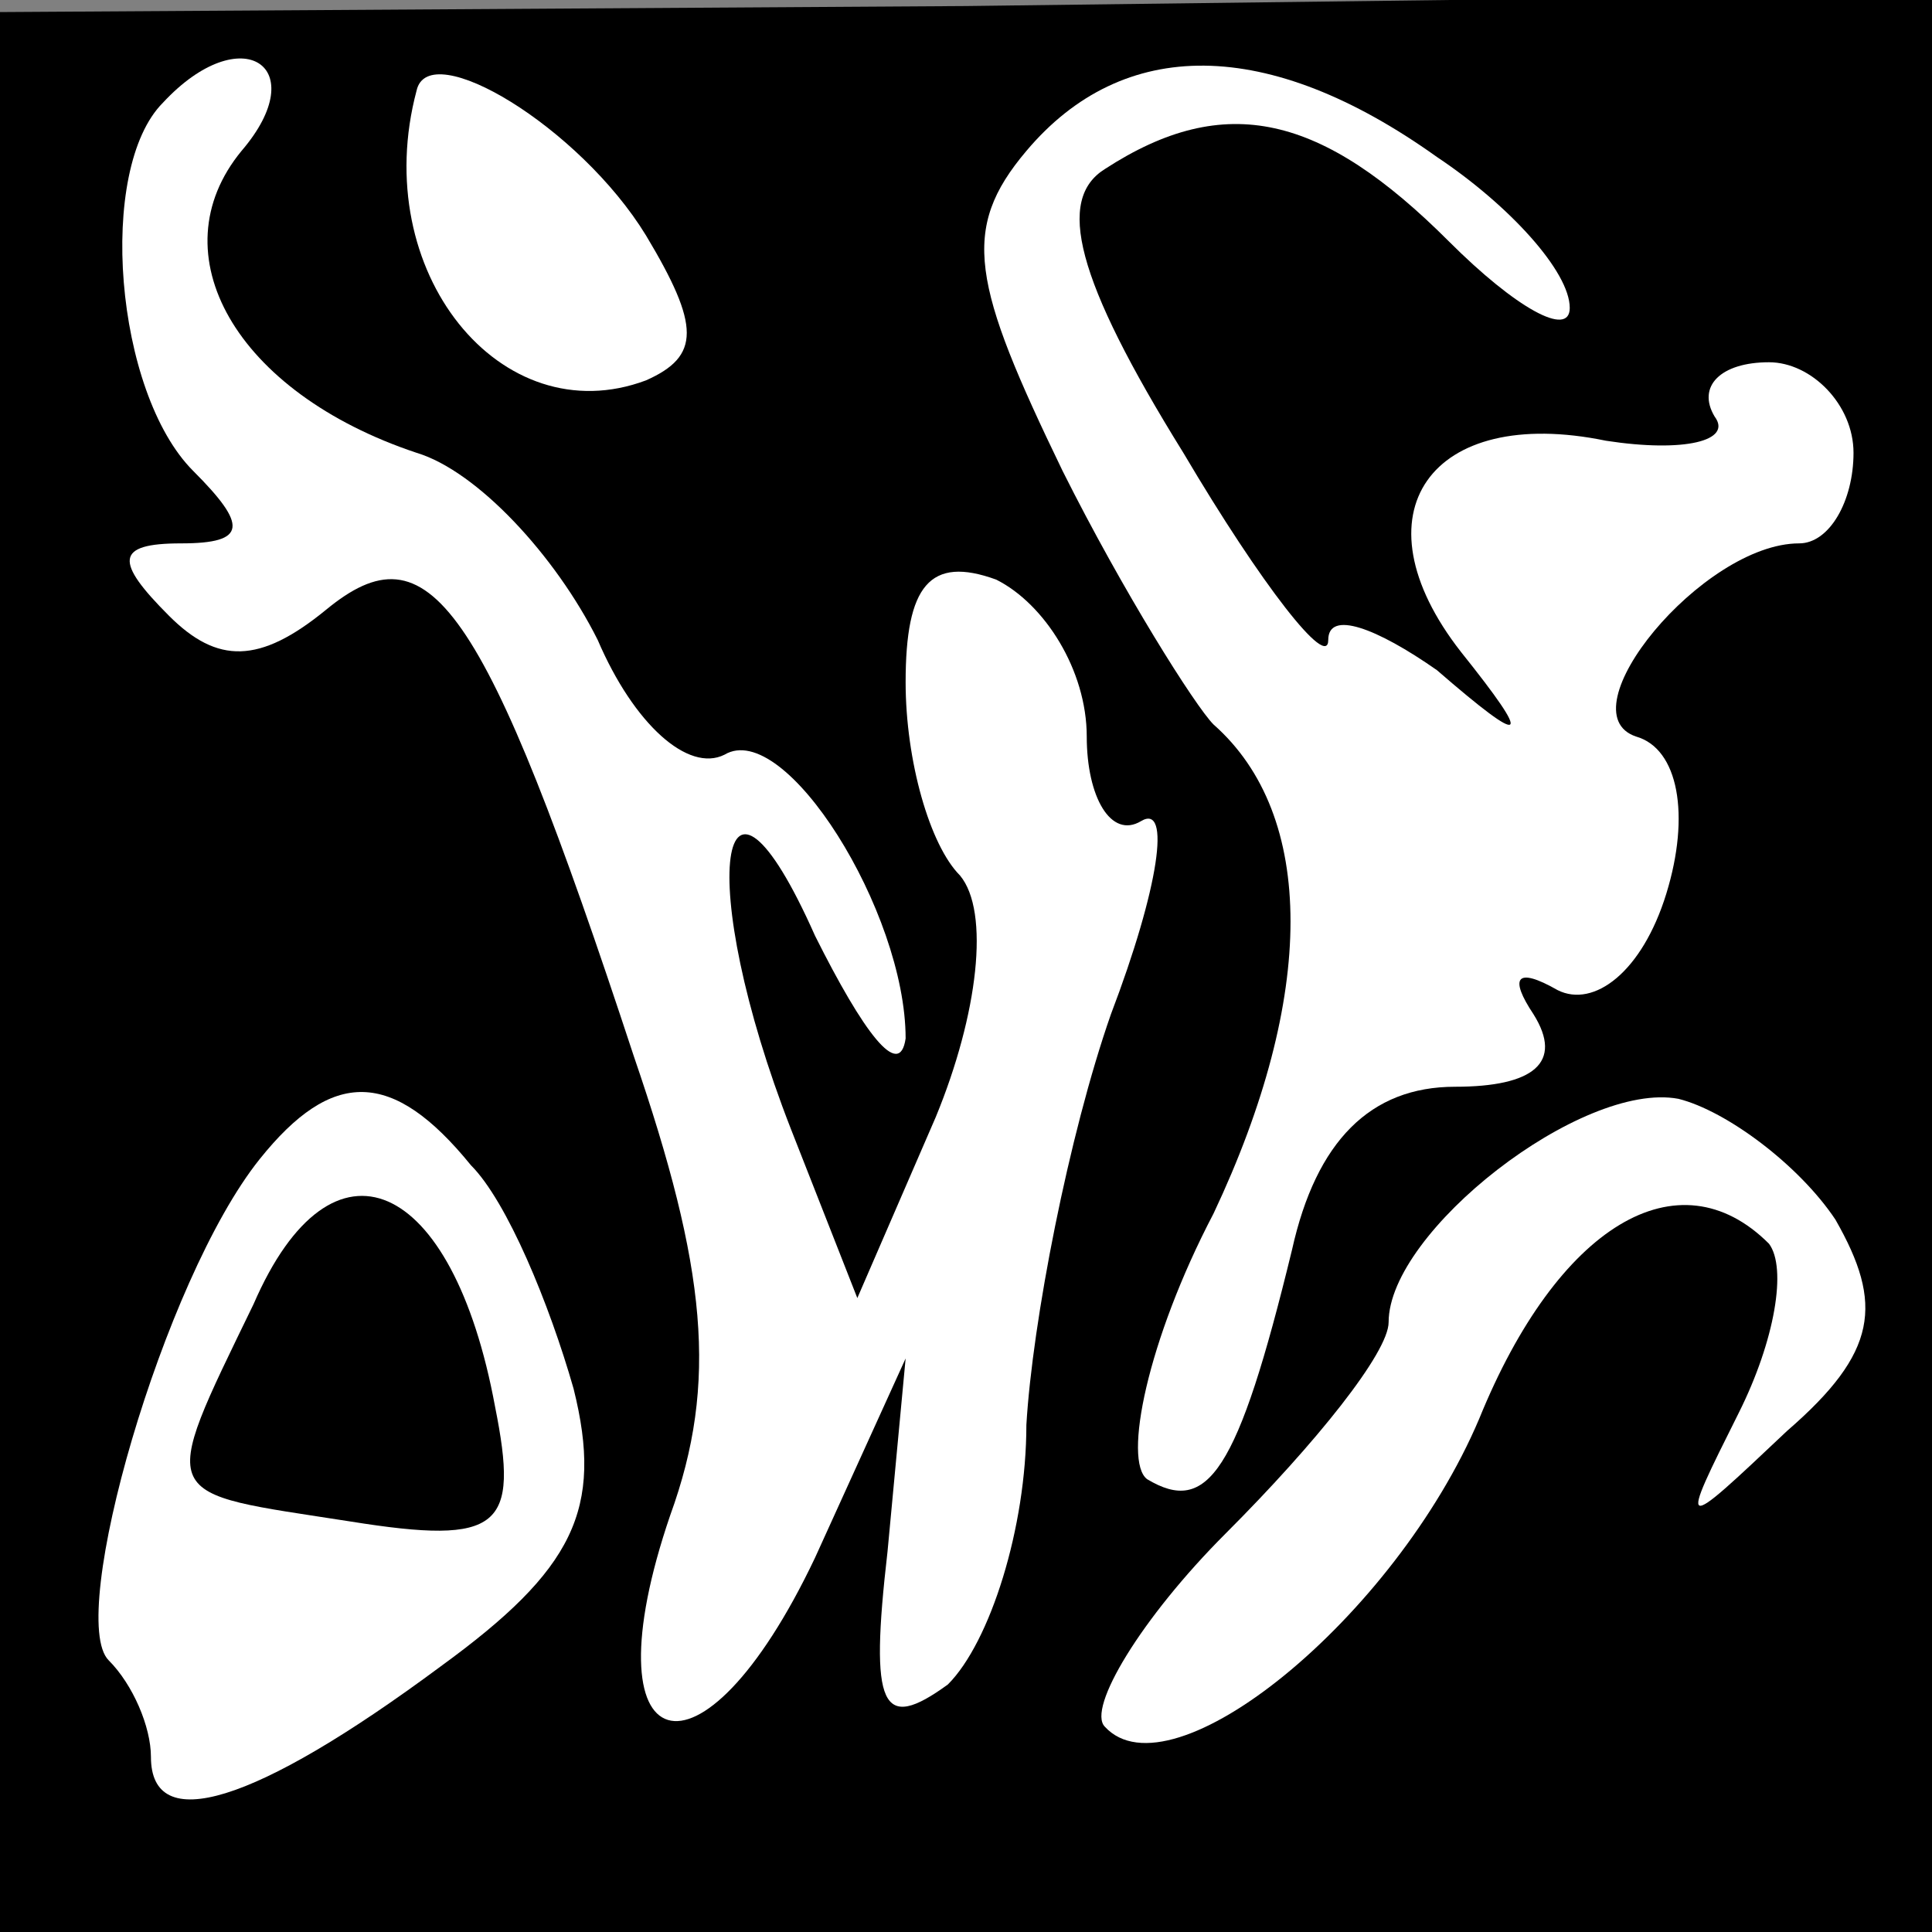 <?xml version="1.0" standalone="no"?>
<!DOCTYPE svg PUBLIC "-//W3C//DTD SVG 20010904//EN"
 "http://www.w3.org/TR/2001/REC-SVG-20010904/DTD/svg10.dtd">
<svg version="1.0" xmlns="http://www.w3.org/2000/svg"
 width="32pt" height="32pt" viewBox="0 0 32 32"
 preserveAspectRatio="xMidYMid meet">
<rect x="0" y="0" width="32" height="32" fill="#808080" stroke="none"/>
<g transform="translate(0,32) scale(0.1,-0.1)"
fill="#000000" stroke="none">
<path fill="#000000" stroke="none" d="M0 159 l0 -159 160 0 160 0 0 160 0
161 -160 -2 -160 -1 0 -159z"/>
<path fill="#ffffff" stroke="none" d="M40 295 c-14 -17 -1 -40 29 -50 10 -3
23 -17 30 -31 6 -14 15 -22 21 -19 10 6 30 -26 30 -47 -1 -7 -7 1 -15 17 -16
36 -20 9 -4 -32 l11 -28 13 30 c7 17 9 34 4 40 -5 5 -9 19 -9 32 0 16 4 21 15
17 8 -4 15 -15 15 -26 0 -10 4 -17 9 -14 5 3 3 -11 -5 -32 -7 -20 -13 -51 -14
-68 0 -17 -6 -36 -13 -43 -11 -8 -13 -4 -10 22 l3 32 -15 -33 c-19 -40 -38
-34 -24 7 8 22 6 41 -6 76 -25 76 -34 88 -51 74 -11 -9 -18 -9 -26 -1 -9 9 -9
12 2 12 11 0 11 3 2 12 -13 13 -16 50 -5 61 13 14 25 6 13 -8z"/>
<path fill="#ffffff" stroke="none" d="M107 281 c9 -15 9 -20 0 -24 -24 -9
-46 18 -38 48 2 9 27 -6 38 -24z"/>
<path fill="#ffffff" stroke="none" d="M238 294 c12 -8 22 -19 22 -25 0 -5 -9
0 -20 11 -21 21 -37 25 -57 12 -8 -5 -5 -18 13 -47 13 -22 24 -36 24 -31 0 5
8 2 18 -5 15 -13 16 -12 4 3 -18 23 -5 41 24 35 13 -2 21 0 18 4 -3 5 1 9 9 9
7 0 14 -7 14 -15 0 -8 -4 -15 -9 -15 -16 0 -39 -28 -27 -32 7 -2 9 -13 5 -26
-4 -13 -12 -19 -18 -16 -7 4 -8 2 -4 -4 5 -8 0 -12 -13 -12 -14 0 -23 -9 -27
-27 -9 -37 -14 -44 -24 -38 -4 3 0 23 11 44 17 36 17 66 0 81 -3 3 -15 22 -25
42 -15 31 -17 40 -6 53 16 19 40 19 68 -1z"/>
<path fill="#ffffff" stroke="none" d="M78 127 c6 -6 13 -23 17 -37 5 -20 0
-30 -22 -46 -31 -23 -48 -28 -48 -15 0 5 -3 12 -7 16 -7 7 9 63 25 83 12 15
22 15 35 -1z"/>
<path fill="#ffffff" stroke="none" d="M304 118 c8 -14 7 -22 -8 -35 -18 -17
-18 -17 -8 3 6 12 8 24 5 28 -15 15 -35 3 -48 -29 -14 -33 -51 -63 -62 -51 -3
3 6 18 20 32 15 15 27 30 27 35 0 15 32 40 48 37 8 -2 20 -11 26 -20z"/>
<path fill="#000000" stroke="none" d="M42 104 c-16 -33 -16 -31 16 -36 25 -4
28 -1 24 19 -7 38 -27 47 -40 17z"/>
</g>
</svg>
